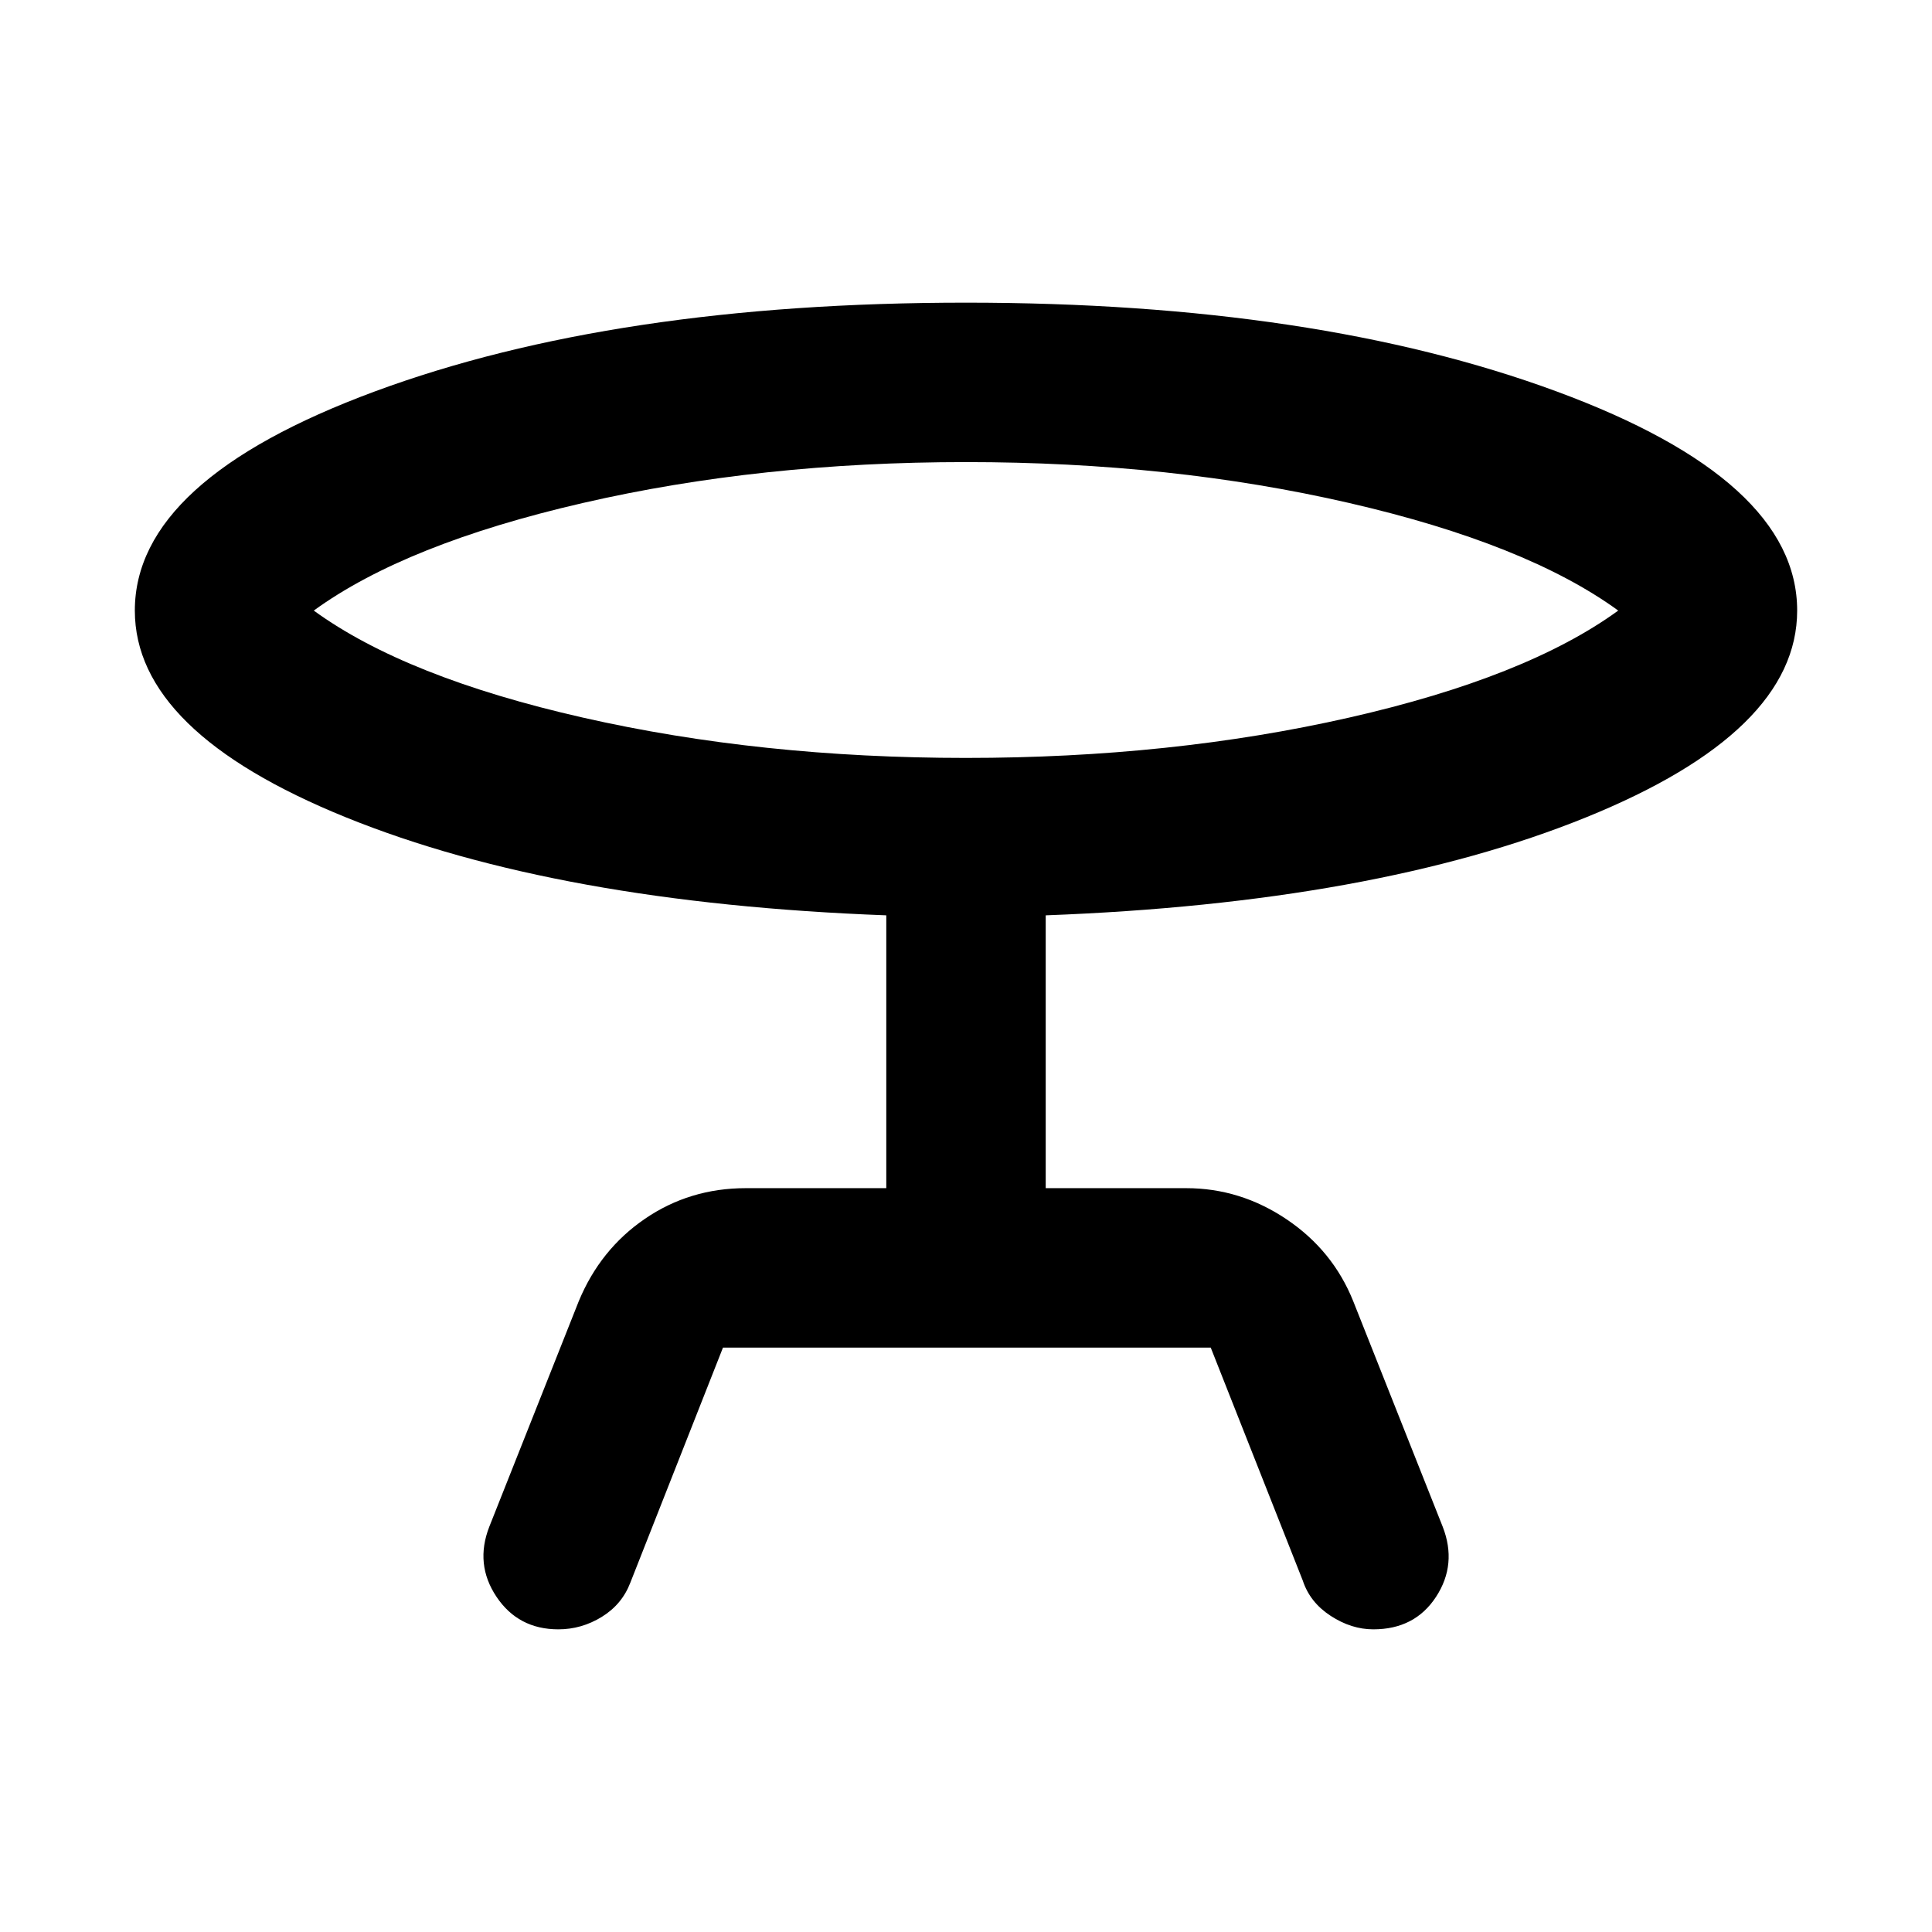 <svg xmlns="http://www.w3.org/2000/svg" width="48" height="48" viewBox="0 -960 960 960"><path d="m243.13-201.391 44.435-112q10.695-25.827 32.935-41.022 22.239-15.196 50.109-15.196h69.782v-135.564q-163.522-6.131-268.457-48.674Q66.999-596.391 66.999-656.609 67-721.391 186.26-765.5q119.261-44.109 293.748-44.109 173.905 0 293.449 44.109 119.544 44.109 119.544 108.891 0 60.218-104.935 102.762-104.935 42.543-268.457 48.674v135.564h69.782q26.914 0 49.914 15.478 23 15.479 33.13 40.74l44.435 112q7.261 18.621-3.282 34.811-10.544 16.189-31.197 16.189-10.884 0-21.181-6.696-10.297-6.695-13.862-17.522l-45.739-115.782H359.245l-46.027 116.782q-4.131 10.827-14.192 17.022-10.061 6.196-21.567 6.196-19.938 0-30.764-16.189-10.826-16.19-3.565-34.811Zm236.87-382q102.125 0 190.301-20.022 88.176-20.022 133.785-53.196-45.609-33.173-133.785-53.478Q582.125-730.391 480-730.391q-102.125 0-190.301 20.304-88.176 20.305-133.785 53.478 45.609 33.174 133.785 53.196Q377.875-583.391 480-583.391Zm0-73.218Z"/></svg>